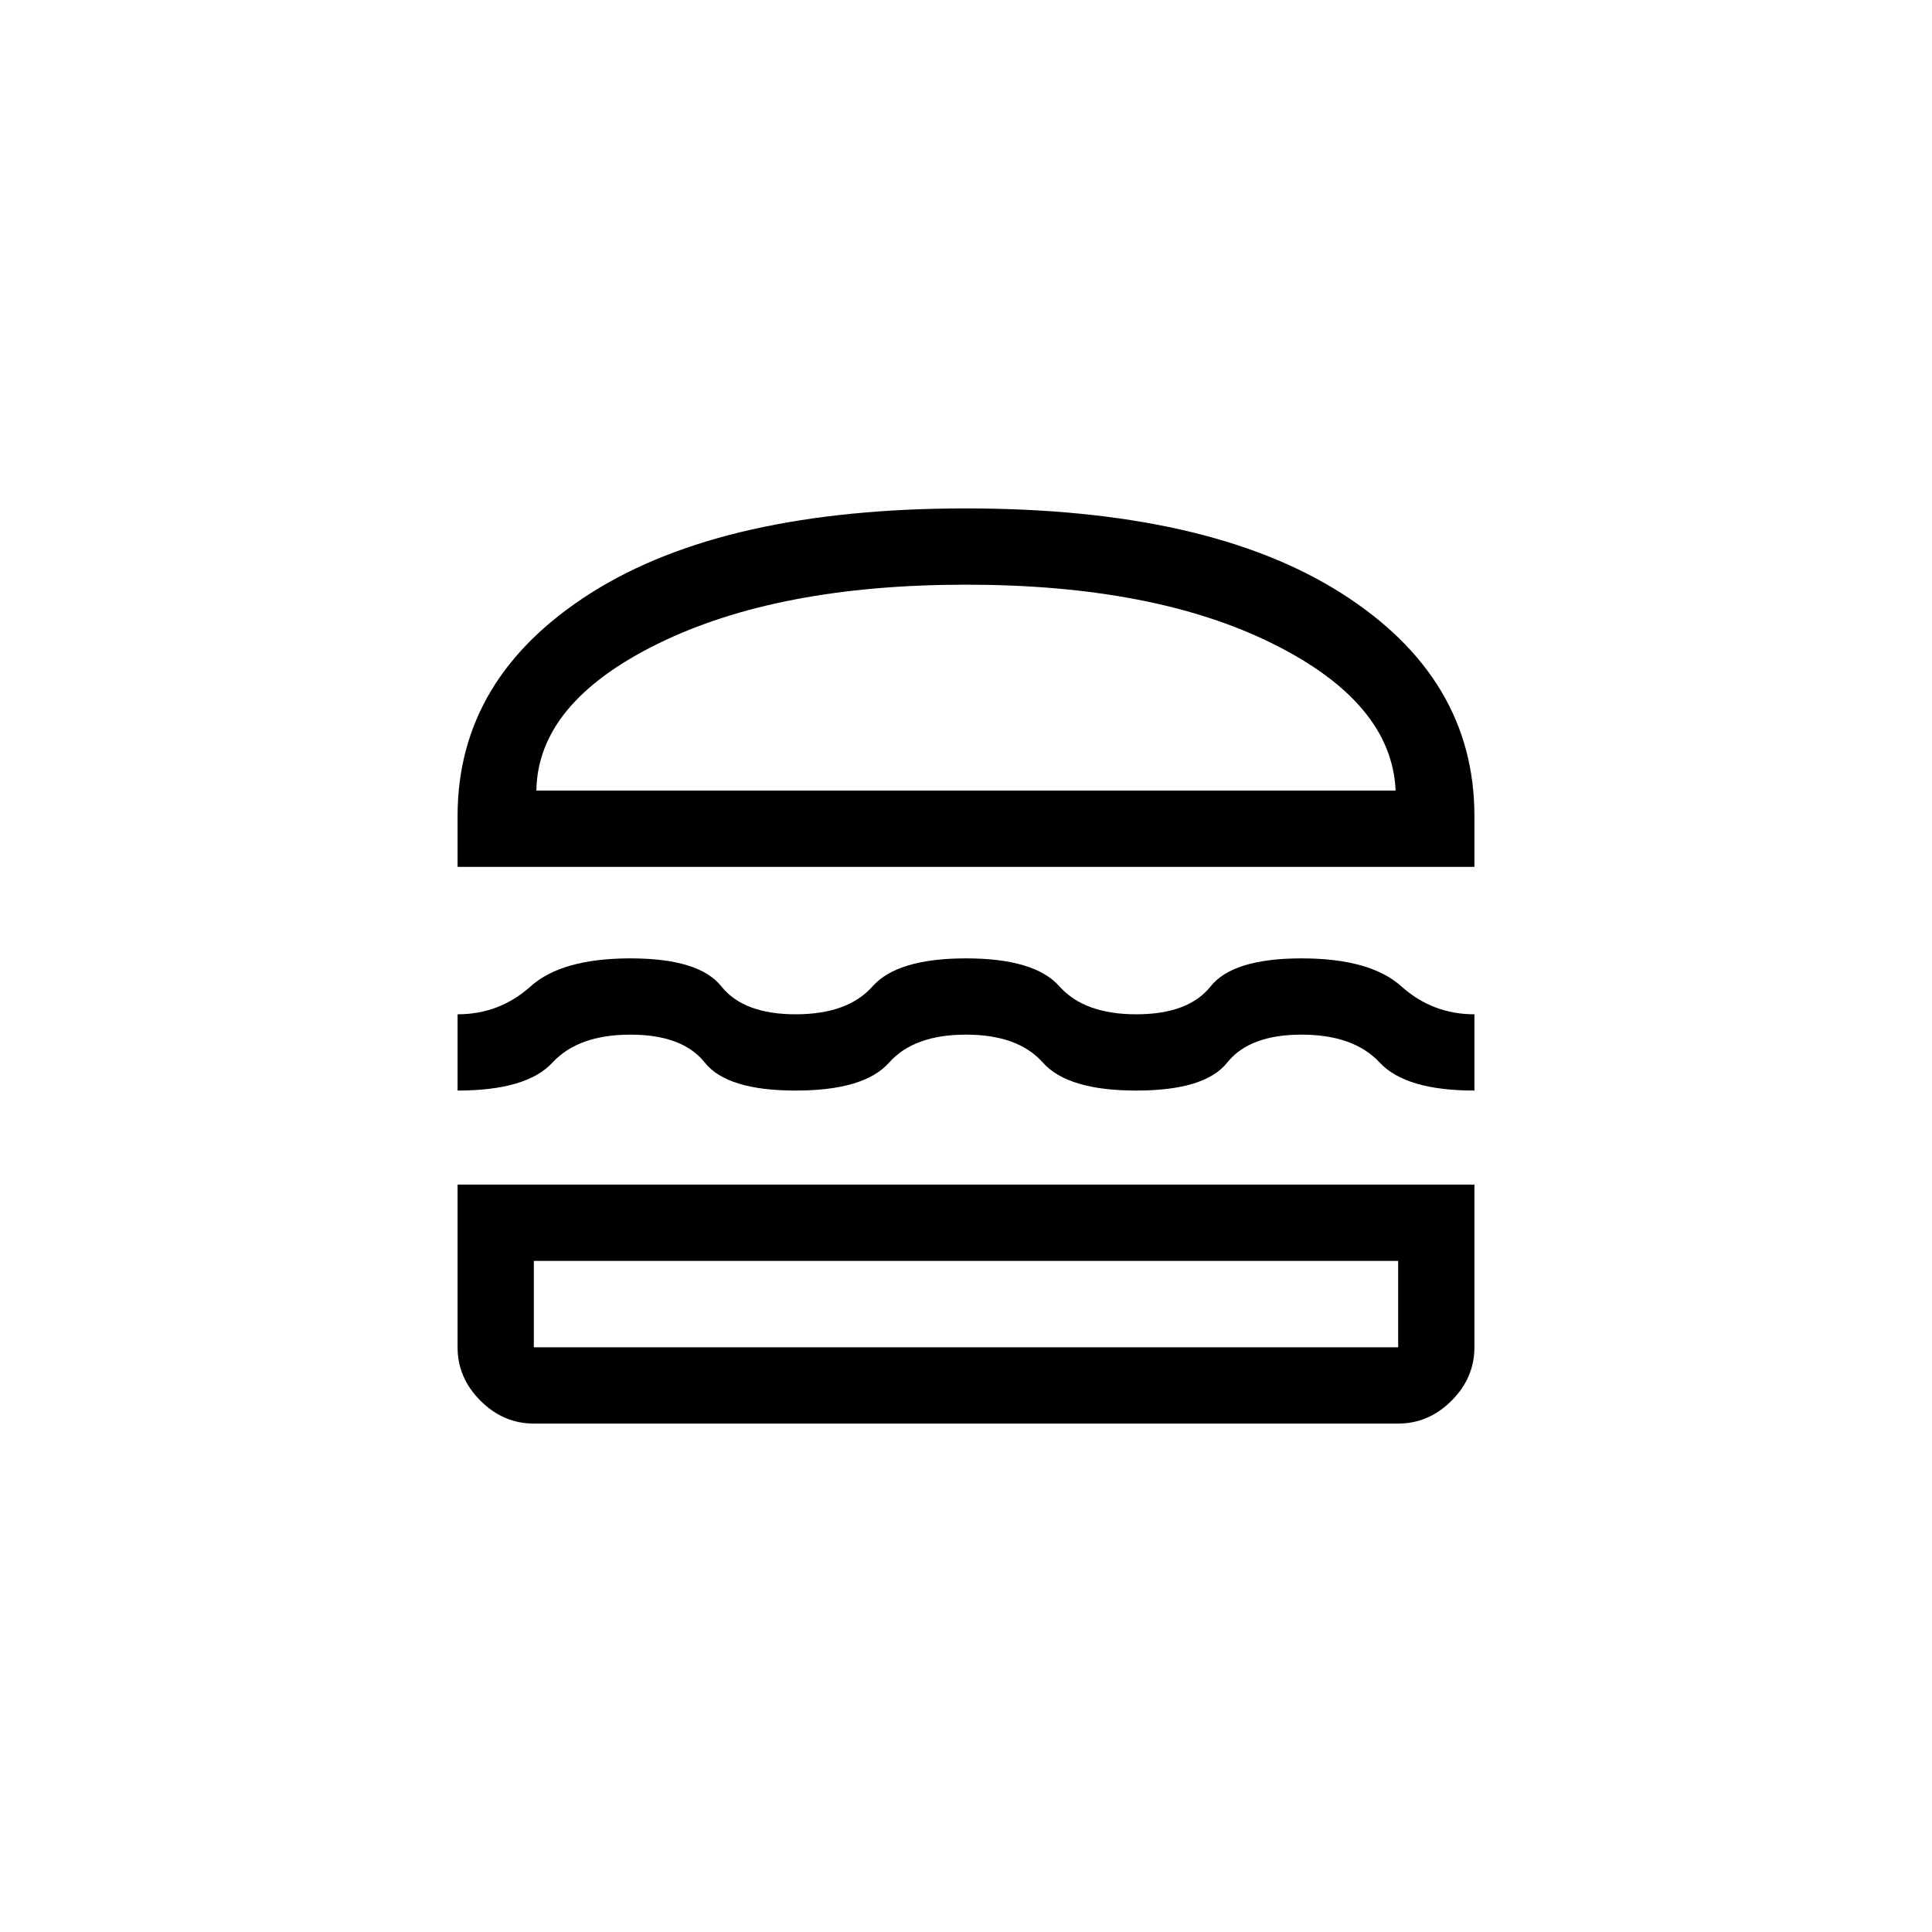 <svg width="76" height="76" viewBox="0 0 76 76" fill="none" xmlns="http://www.w3.org/2000/svg">
<path d="M18 34.1V32.1C18 28.467 19.75 25.542 23.25 23.325C26.75 21.108 31.667 20 38 20C44.333 20 49.25 21.108 52.75 23.325C56.25 25.542 58 28.467 58 32.1V34.1H18ZM21.1 31.1H54.9C54.8 28.8 53.192 26.875 50.075 25.325C46.958 23.775 42.933 23 38 23C33.067 23 29.025 23.775 25.875 25.325C22.725 26.875 21.133 28.8 21.1 31.1ZM18 42.9V39.9C19.1 39.9 20.058 39.533 20.875 38.8C21.692 38.067 23 37.7 24.8 37.7C26.6 37.7 27.792 38.067 28.375 38.8C28.958 39.533 29.933 39.9 31.3 39.9C32.667 39.9 33.675 39.533 34.325 38.8C34.975 38.067 36.2 37.7 38 37.7C39.8 37.7 41.025 38.067 41.675 38.8C42.325 39.533 43.333 39.9 44.7 39.9C46.067 39.9 47.042 39.533 47.625 38.8C48.208 38.067 49.4 37.7 51.2 37.7C53 37.7 54.308 38.067 55.125 38.8C55.942 39.533 56.9 39.9 58 39.9V42.9C56.2 42.9 54.958 42.533 54.275 41.8C53.592 41.067 52.567 40.7 51.2 40.7C49.833 40.7 48.858 41.067 48.275 41.8C47.692 42.533 46.5 42.9 44.7 42.9C42.9 42.9 41.675 42.533 41.025 41.8C40.375 41.067 39.367 40.7 38 40.7C36.633 40.7 35.625 41.067 34.975 41.8C34.325 42.533 33.1 42.9 31.3 42.9C29.5 42.9 28.308 42.533 27.725 41.8C27.142 41.067 26.167 40.7 24.8 40.7C23.433 40.7 22.411 41.067 21.732 41.8C21.054 42.533 19.809 42.9 18 42.9ZM21 56C20.2 56 19.5 55.7 18.9 55.1C18.3 54.5 18 53.8 18 53V46.6H58V53C58 53.8 57.7 54.5 57.1 55.1C56.5 55.7 55.8 56 55 56H21ZM21 53H55V49.6H21V53Z" fill="black"/>
</svg>
